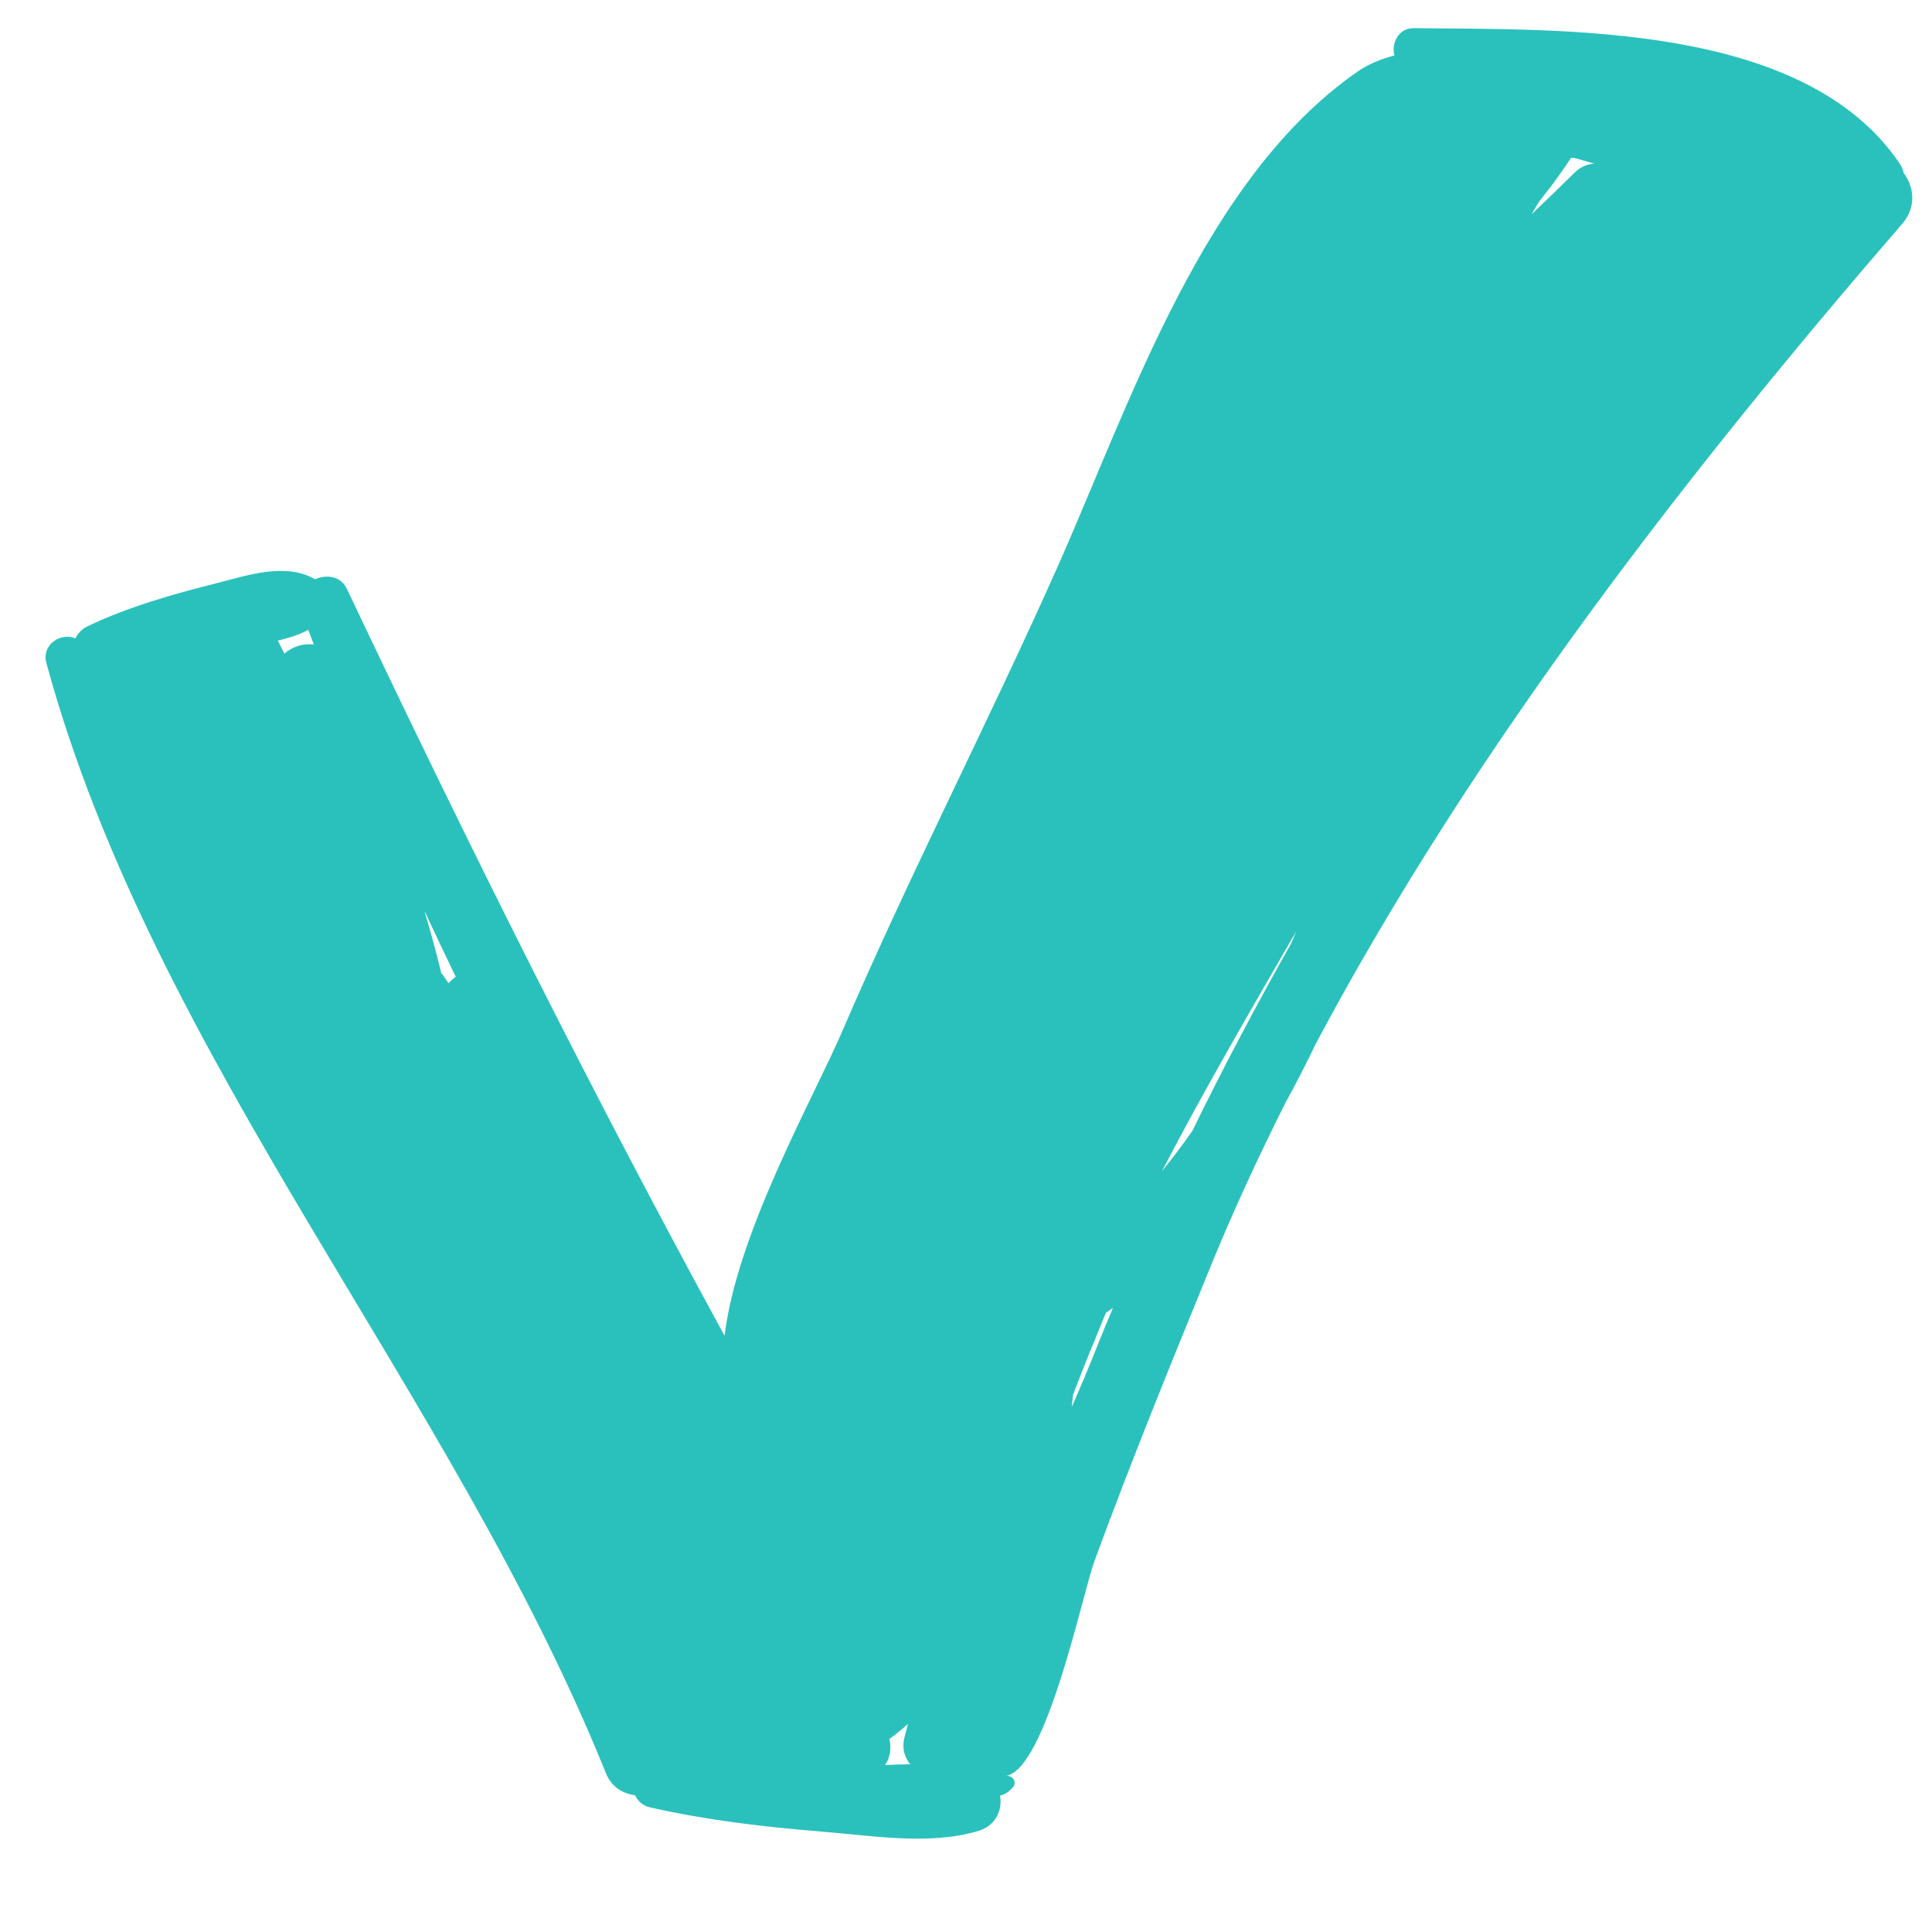 <svg width="19" height="19" viewBox="0 0 19 19" fill="none"
  xmlns="http://www.w3.org/2000/svg">
  <g clip-path="url(#clip0)">
    <path d="M18.721 1.7C18.715 1.668 18.702 1.637 18.68 1.605C17.737 0.219 15.372 0.294 13.901 0.277C13.753 0.275 13.681 0.428 13.713 0.545C13.582 0.581 13.458 0.629 13.352 0.703C11.839 1.753 11.118 3.957 10.405 5.564C9.721 7.102 8.948 8.595 8.283 10.142C8 10.8 7.245 12.128 7.126 13.137C5.81 10.727 4.589 8.278 3.413 5.794C3.351 5.663 3.21 5.647 3.098 5.697C2.806 5.527 2.429 5.66 2.12 5.738C1.698 5.844 1.259 5.969 0.865 6.157C0.801 6.187 0.765 6.231 0.742 6.278C0.6 6.217 0.406 6.338 0.456 6.52C1.515 10.416 4.451 13.696 5.959 17.439C6.014 17.575 6.127 17.64 6.245 17.655C6.273 17.712 6.321 17.759 6.395 17.775C6.95 17.9 7.506 17.966 8.073 18.012C8.568 18.051 9.147 18.152 9.627 18.004C9.793 17.953 9.86 17.798 9.835 17.658C9.874 17.651 9.915 17.628 9.958 17.581C10.008 17.526 9.957 17.456 9.891 17.465C10.287 17.409 10.649 15.664 10.76 15.361C11.115 14.392 11.505 13.435 11.895 12.48C12.12 11.927 12.373 11.38 12.645 10.838C12.751 10.649 12.849 10.454 12.944 10.257C14.492 7.349 16.613 4.622 18.708 2.2C18.85 2.035 18.823 1.837 18.721 1.7ZM2.797 6.428C2.775 6.386 2.754 6.343 2.732 6.3C2.838 6.274 2.941 6.244 3.032 6.194C3.049 6.243 3.069 6.291 3.087 6.339C2.986 6.324 2.876 6.358 2.797 6.428ZM4.41 9.669C4.391 9.641 4.373 9.612 4.353 9.585C4.349 9.58 4.345 9.579 4.341 9.575C4.292 9.373 4.238 9.172 4.178 8.974C4.179 8.972 4.179 8.971 4.18 8.969C4.279 9.182 4.379 9.395 4.482 9.607C4.455 9.624 4.433 9.646 4.41 9.669ZM8.704 17.358C8.755 17.286 8.767 17.19 8.747 17.101C8.81 17.056 8.871 17.006 8.929 16.954C8.918 17 8.905 17.044 8.894 17.089C8.868 17.2 8.898 17.286 8.952 17.35C8.869 17.351 8.786 17.355 8.704 17.358ZM10.77 13.29C10.701 13.464 10.623 13.648 10.539 13.838C10.544 13.797 10.549 13.757 10.553 13.716C10.655 13.447 10.765 13.179 10.875 12.912C10.898 12.895 10.922 12.88 10.945 12.862C10.886 13.005 10.826 13.147 10.77 13.29ZM12.698 9.277C12.356 9.883 12.031 10.496 11.727 11.12C11.632 11.257 11.532 11.389 11.428 11.516C11.843 10.717 12.298 9.938 12.748 9.158C12.731 9.198 12.715 9.237 12.698 9.277ZM15.063 2.106C15.087 2.064 15.111 2.022 15.137 1.981C15.245 1.847 15.349 1.707 15.449 1.554C15.46 1.554 15.471 1.553 15.482 1.553C15.547 1.571 15.611 1.589 15.677 1.609C15.611 1.615 15.545 1.638 15.485 1.698C15.343 1.838 15.204 1.973 15.063 2.106Z" fill="#2AC1BC"/>
  </g>
  <defs>
    <clipPath id="clip0">
      <rect width="18.358" height="18.358" fill="white" transform="translate(0.448)"/>
    </clipPath>
  </defs>
</svg>
